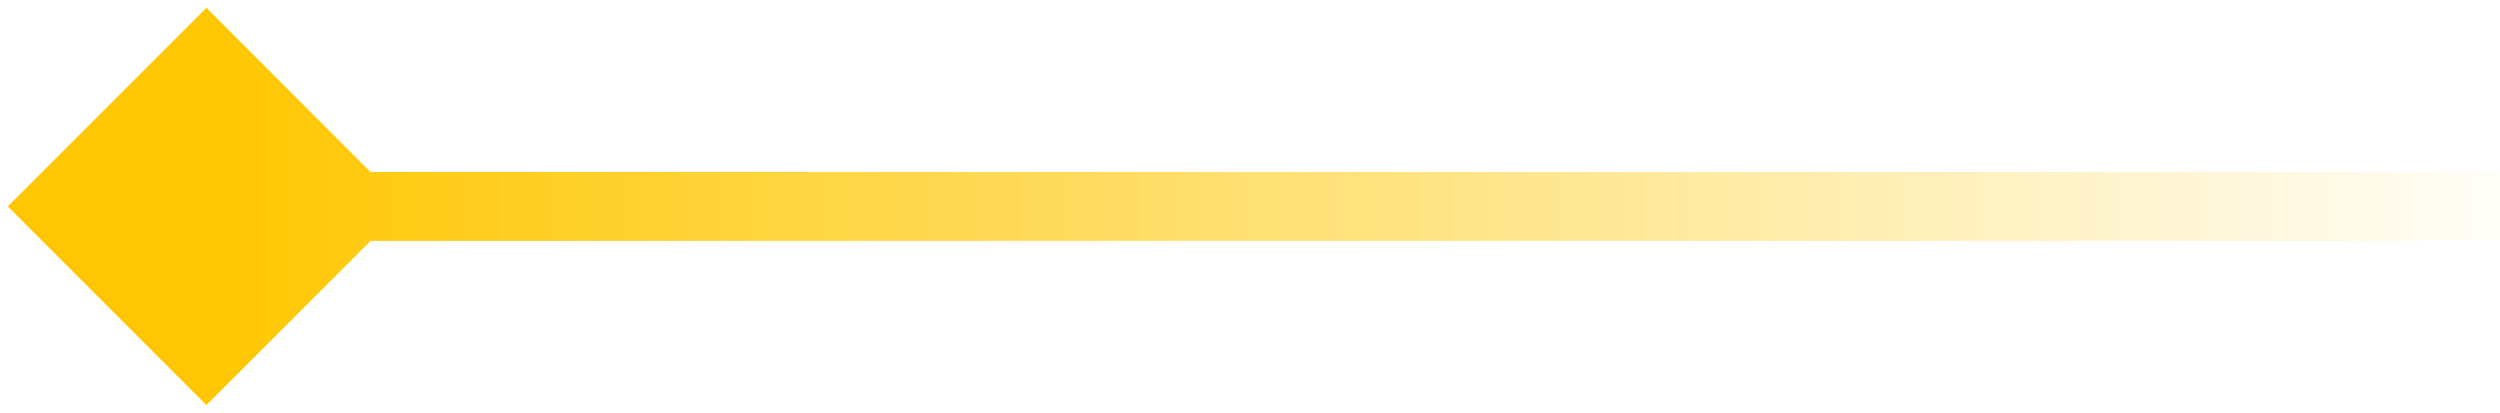 <svg width="109" height="18" viewBox="0 0 109 18" fill="none" xmlns="http://www.w3.org/2000/svg">
<path d="M0.341 9L9.001 17.661L17.661 9L9.001 0.34L0.341 9ZM9.001 10.501L109.001 10.501V7.5L9.001 7.5V10.501Z" fill="url(#paint0_linear_1_210)"/>
<defs>
<linearGradient id="paint0_linear_1_210" x1="9.001" y1="10.501" x2="111.9" y2="10.501" gradientUnits="userSpaceOnUse">
<stop stop-color="#FFC701"/>
<stop offset="1" stop-color="#FFC701" stop-opacity="0"/>
</linearGradient>
</defs>
</svg>
